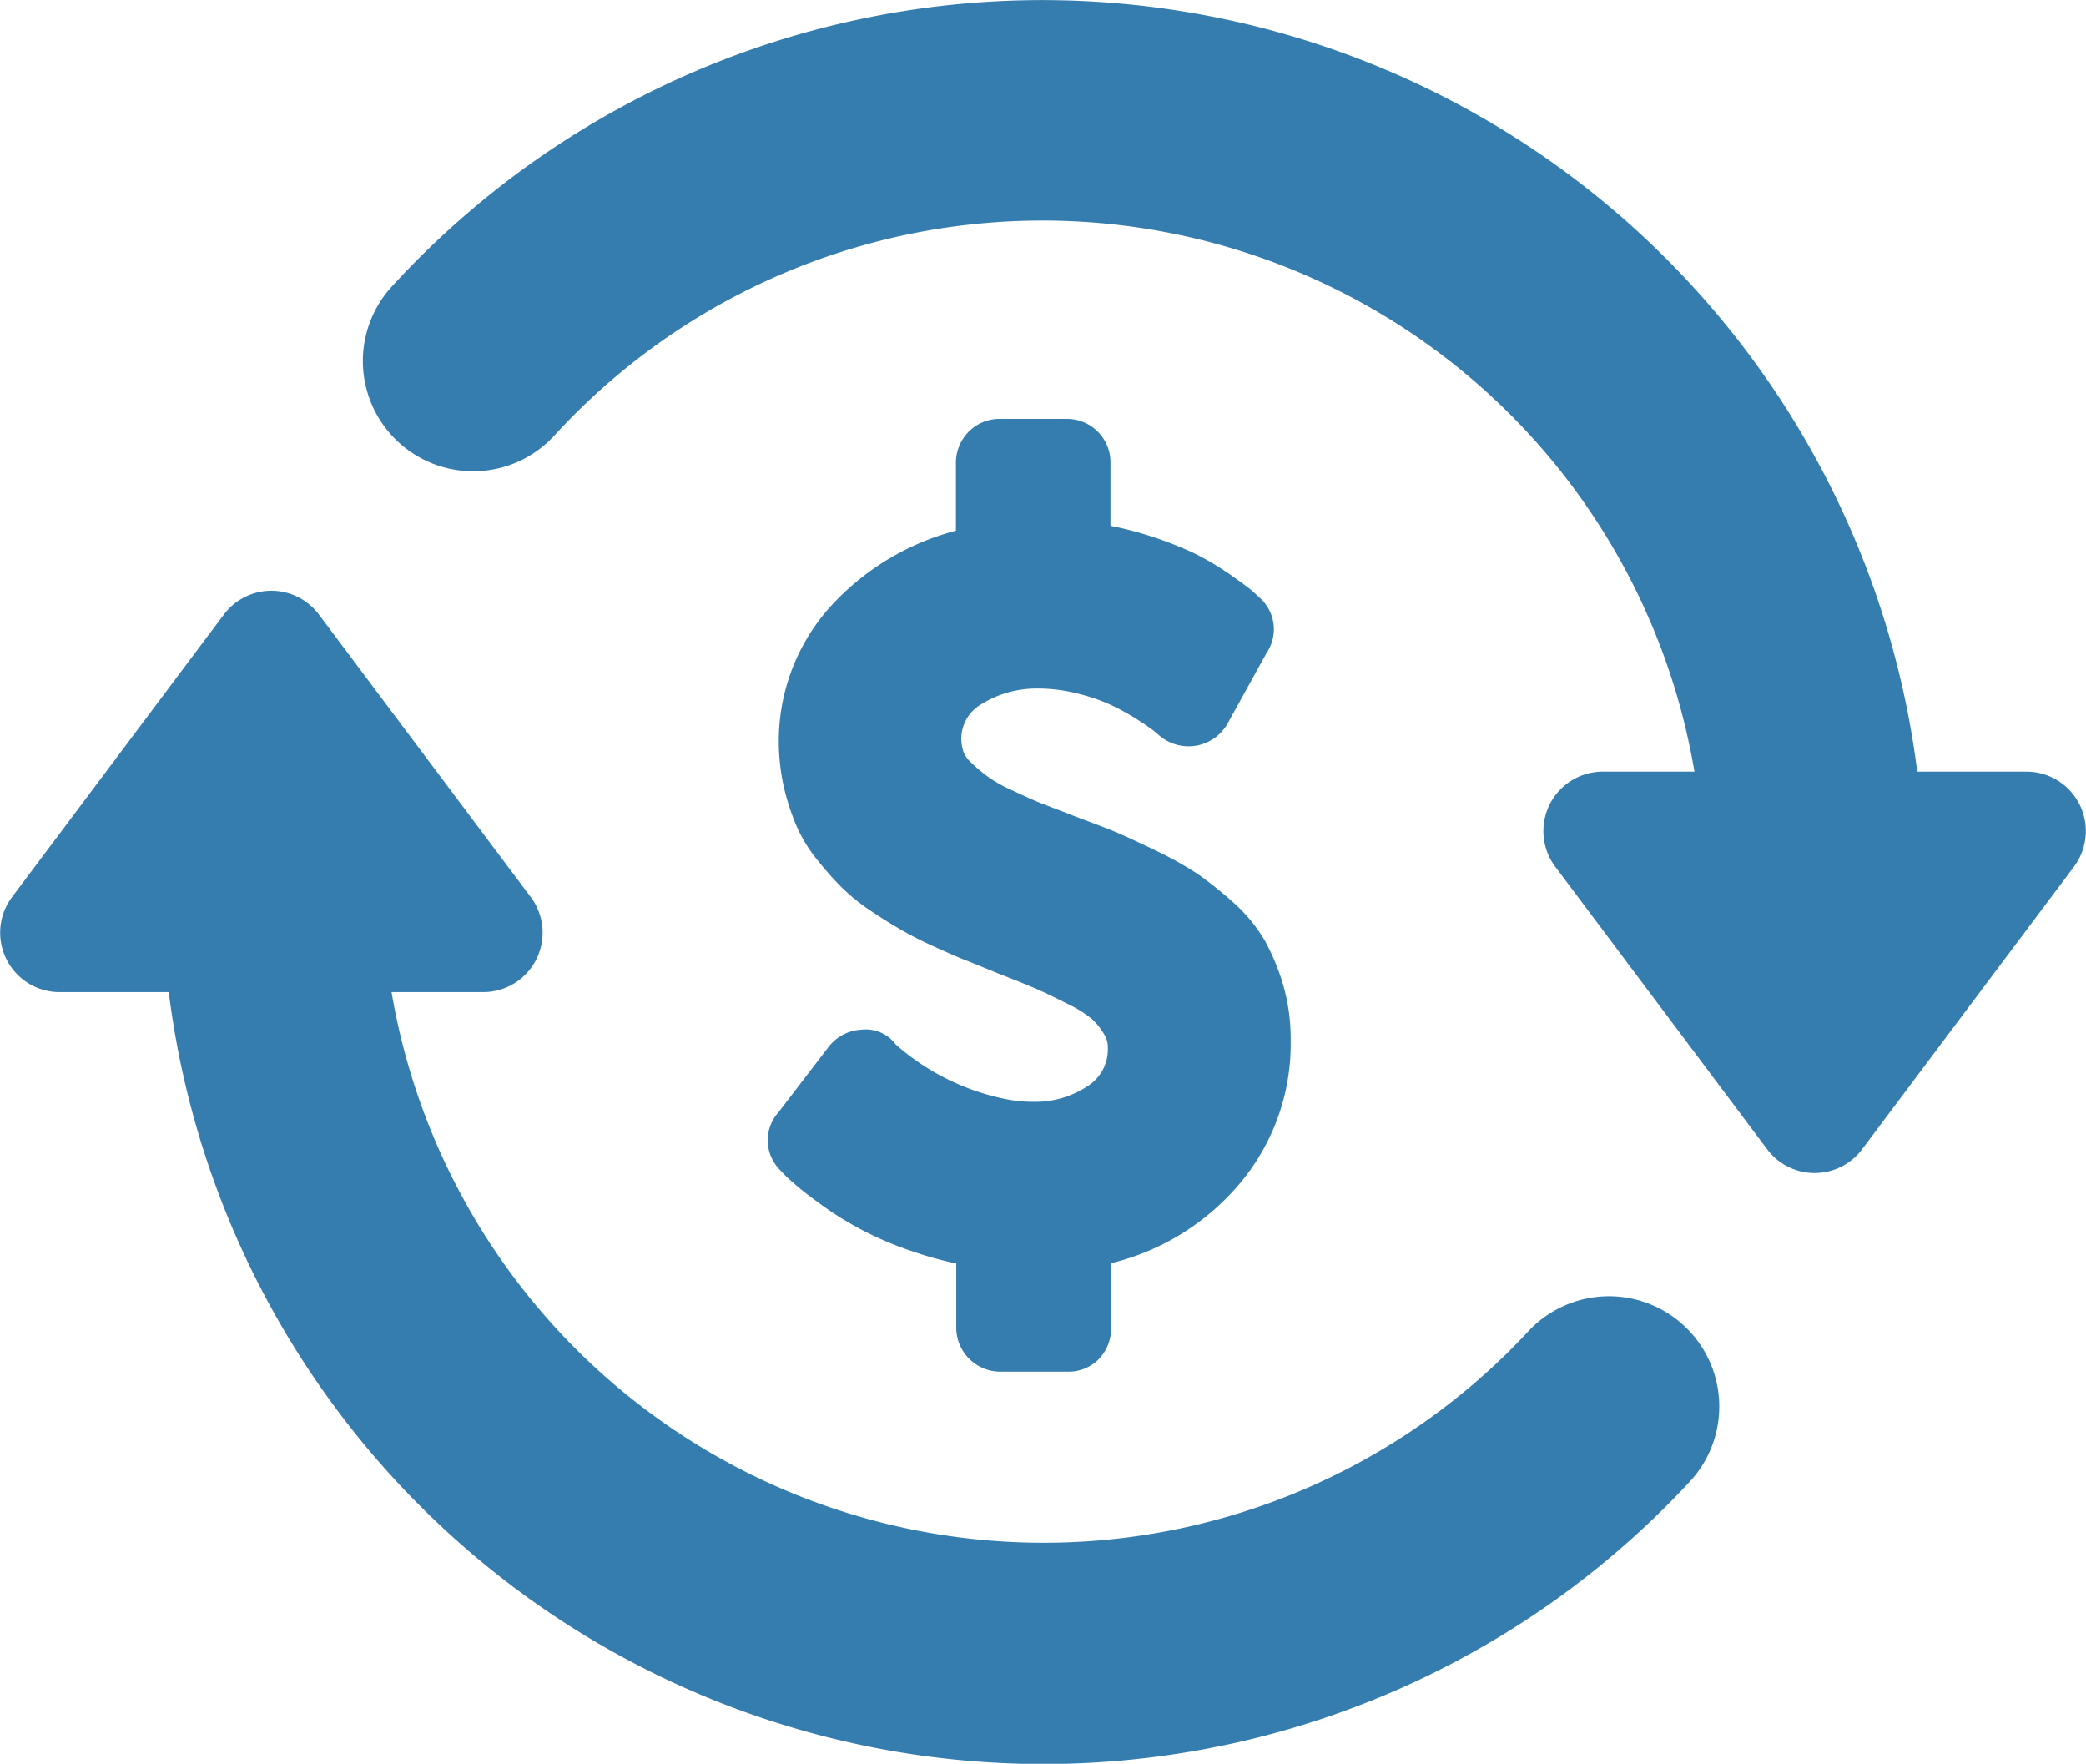 <svg xmlns="http://www.w3.org/2000/svg" width="18.924" height="16" viewBox="0 0 18.924 16">
    <defs>
        <style>
            .cls-1{fill:#357daf}
        </style>
    </defs>
    <g id="subscription" transform="translate(-134.538 -52)">
        <path id="Path_387" d="M143.936 61.995a1.282 1.282 0 0 1-.3-.03 2.156 2.156 0 0 1-.97-.488.341.341 0 0 0-.317-.136.4.4 0 0 0-.292.153l-.46.6a.379.379 0 0 0 0 .5 1.055 1.055 0 0 0 .109.11 2.518 2.518 0 0 0 .228.184 3.025 3.025 0 0 0 .865.458 3.33 3.33 0 0 0 .414.116v.589a.4.4 0 0 0 .395.392h.62a.384.384 0 0 0 .264-.1.4.4 0 0 0 .126-.292v-.592a2.2 2.2 0 0 0 1.11-.658 1.966 1.966 0 0 0 .519-1.366 1.757 1.757 0 0 0-.068-.5 2 2 0 0 0-.169-.406 1.44 1.44 0 0 0-.289-.347 3.631 3.631 0 0 0-.312-.25 3.23 3.23 0 0 0-.371-.209c-.151-.073-.27-.128-.357-.166s-.214-.085-.379-.147l-.316-.122c-.071-.028-.156-.067-.269-.12a1.254 1.254 0 0 1-.206-.114 1.506 1.506 0 0 1-.163-.136.263.263 0 0 1-.066-.089.361.361 0 0 1 .138-.428.952.952 0 0 1 .523-.155 1.458 1.458 0 0 1 .372.046 1.621 1.621 0 0 1 .294.1 2.143 2.143 0 0 1 .237.129c.074.048.128.084.157.107l.058.049a.407.407 0 0 0 .611-.109l.357-.646a.382.382 0 0 0-.053-.49l-.083-.076c-.031-.026-.1-.077-.2-.147a2.5 2.5 0 0 0-.328-.193 3.33 3.33 0 0 0-.424-.163 3.042 3.042 0 0 0-.329-.083v-.57a.394.394 0 0 0-.392-.4h-.615a.392.392 0 0 0-.279.116.4.4 0 0 0-.116.279v.619a2.342 2.342 0 0 0-1.089.636 1.823 1.823 0 0 0-.518 1.276 1.93 1.93 0 0 0 .045.41 2.208 2.208 0 0 0 .111.346 1.327 1.327 0 0 0 .194.319 2.81 2.81 0 0 0 .22.248 1.8 1.8 0 0 0 .278.223c.106.071.2.127.269.167a3.281 3.281 0 0 0 .306.154c.124.056.222.1.289.124l.284.116c.16.062.278.11.353.143s.172.081.294.142a1.006 1.006 0 0 1 .2.128.582.582 0 0 1 .11.139.219.219 0 0 1 .032.122.391.391 0 0 1-.172.338.857.857 0 0 1-.48.15z" class="cls-1"/>
        <path id="Path_388" d="M148.4 64.08A6 6 0 0 1 138.09 61h.832a.539.539 0 0 0 .431-.862l-1.922-2.563a.538.538 0 0 0-.862 0l-1.922 2.563a.539.539 0 0 0 .431.862h.991a7.995 7.995 0 0 0 13.8 4.439 1 1 0 1 0-1.469-1.359z" class="cls-1"/>
        <path id="Path_389" d="M152.922 59h-.991a8 8 0 0 0-13.839-4.4 1 1 0 1 0 1.476 1.35A6 6 0 0 1 149.91 59h-.832a.539.539 0 0 0-.431.862l1.922 2.563a.538.538 0 0 0 .862 0l1.922-2.563a.539.539 0 0 0-.431-.862z" class="cls-1"/>
    </g>
</svg>

